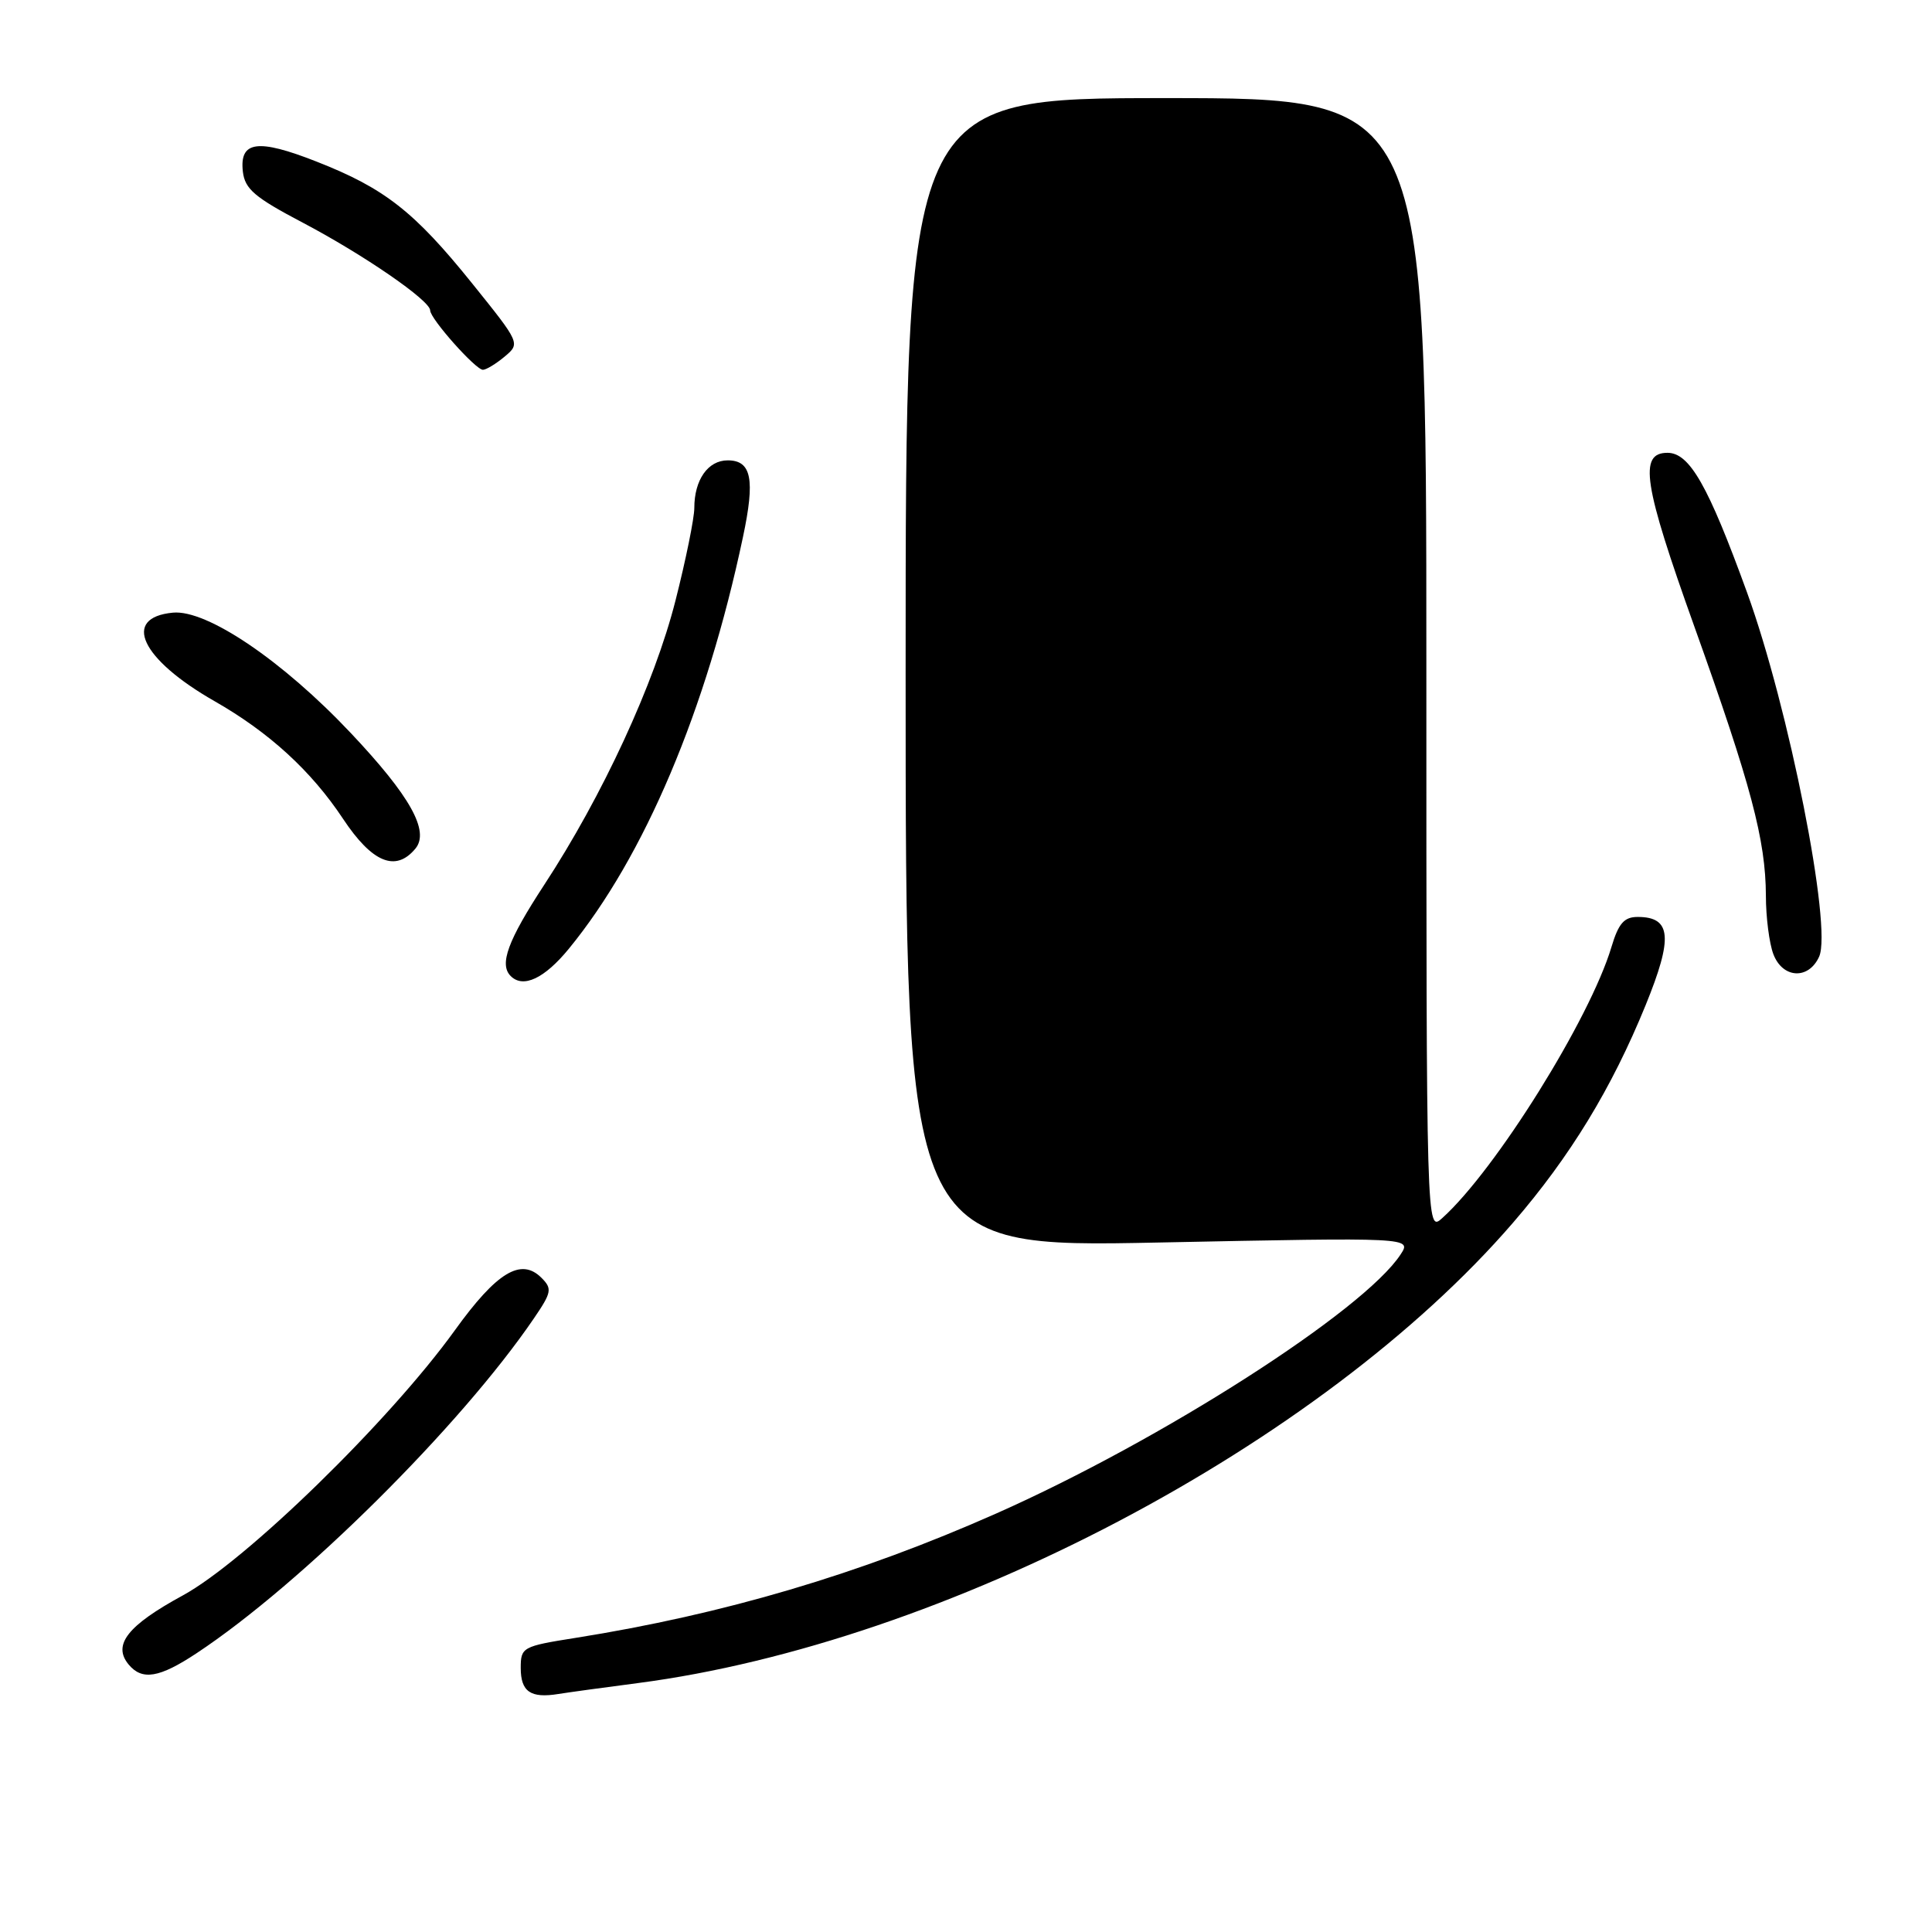 <?xml version="1.0" encoding="UTF-8" standalone="no"?>
<!DOCTYPE svg PUBLIC "-//W3C//DTD SVG 1.1//EN" "http://www.w3.org/Graphics/SVG/1.1/DTD/svg11.dtd" >
<svg xmlns="http://www.w3.org/2000/svg" xmlns:xlink="http://www.w3.org/1999/xlink" version="1.1" viewBox="0 0 256 256">
 <g >
 <path fill="currentColor"
d=" M 84.50 223.02 C 125.16 217.72 175.04 191.49 200.48 162.02 C 208.05 153.25 213.55 144.24 218.05 133.20 C 221.71 124.22 221.47 121.50 217.00 121.50 C 215.21 121.50 214.46 122.35 213.52 125.50 C 210.67 135.01 198.18 155.03 191.11 161.40 C 189.00 163.31 189.00 163.31 189.00 88.15 C 189.00 13.00 189.00 13.00 154.50 13.00 C 120.00 13.00 120.00 13.00 120.00 89.16 C 120.00 165.32 120.00 165.32 153.54 164.64 C 187.07 163.96 187.07 163.96 185.58 166.23 C 180.69 173.69 153.96 190.81 132.02 200.54 C 113.82 208.61 95.88 213.91 76.25 217.03 C 69.23 218.14 69.00 218.27 69.00 221.01 C 69.00 224.16 70.30 225.06 74.00 224.46 C 75.38 224.24 80.10 223.59 84.50 223.02 Z  M 26.05 219.06 C 39.98 209.85 61.04 188.94 70.74 174.70 C 73.10 171.24 73.19 170.76 71.75 169.32 C 69.04 166.61 65.83 168.55 60.27 176.27 C 51.61 188.29 32.56 206.86 24.21 211.41 C 16.90 215.39 14.89 217.95 17.04 220.55 C 18.83 222.71 21.11 222.33 26.05 219.06 Z  M 75.37 125.72 C 85.39 113.49 93.59 94.12 98.44 71.19 C 100.08 63.49 99.58 61.00 96.42 61.00 C 93.81 61.00 92.00 63.58 92.00 67.31 C 92.00 68.65 90.88 74.18 89.50 79.60 C 86.72 90.55 79.85 105.44 72.09 117.28 C 67.29 124.62 66.12 127.79 67.67 129.33 C 69.32 130.99 72.14 129.66 75.37 125.72 Z  M 241.05 126.75 C 242.79 122.84 237.04 93.78 231.49 78.50 C 226.34 64.32 223.88 60.00 220.95 60.00 C 217.11 60.00 217.75 64.14 224.51 83.02 C 232.03 104.02 233.96 111.30 233.99 118.68 C 233.99 121.54 234.44 125.02 234.98 126.43 C 236.21 129.67 239.66 129.85 241.05 126.75 Z  M 55.04 112.45 C 56.96 110.14 54.36 105.48 46.49 97.14 C 37.44 87.54 27.40 80.75 22.91 81.18 C 16.08 81.83 18.67 87.34 28.43 92.91 C 35.65 97.03 41.23 102.13 45.45 108.49 C 49.31 114.31 52.43 115.60 55.04 112.45 Z  M 66.87 47.25 C 68.95 45.50 68.94 45.48 62.56 37.55 C 54.90 28.03 50.95 24.94 41.94 21.41 C 34.14 18.34 31.72 18.68 32.18 22.74 C 32.45 25.05 33.74 26.15 40.11 29.50 C 48.20 33.76 57.00 39.82 57.00 41.13 C 57.00 42.23 63.02 49.00 63.99 49.00 C 64.42 49.00 65.72 48.21 66.87 47.25 Z "/>
</g>
</svg>